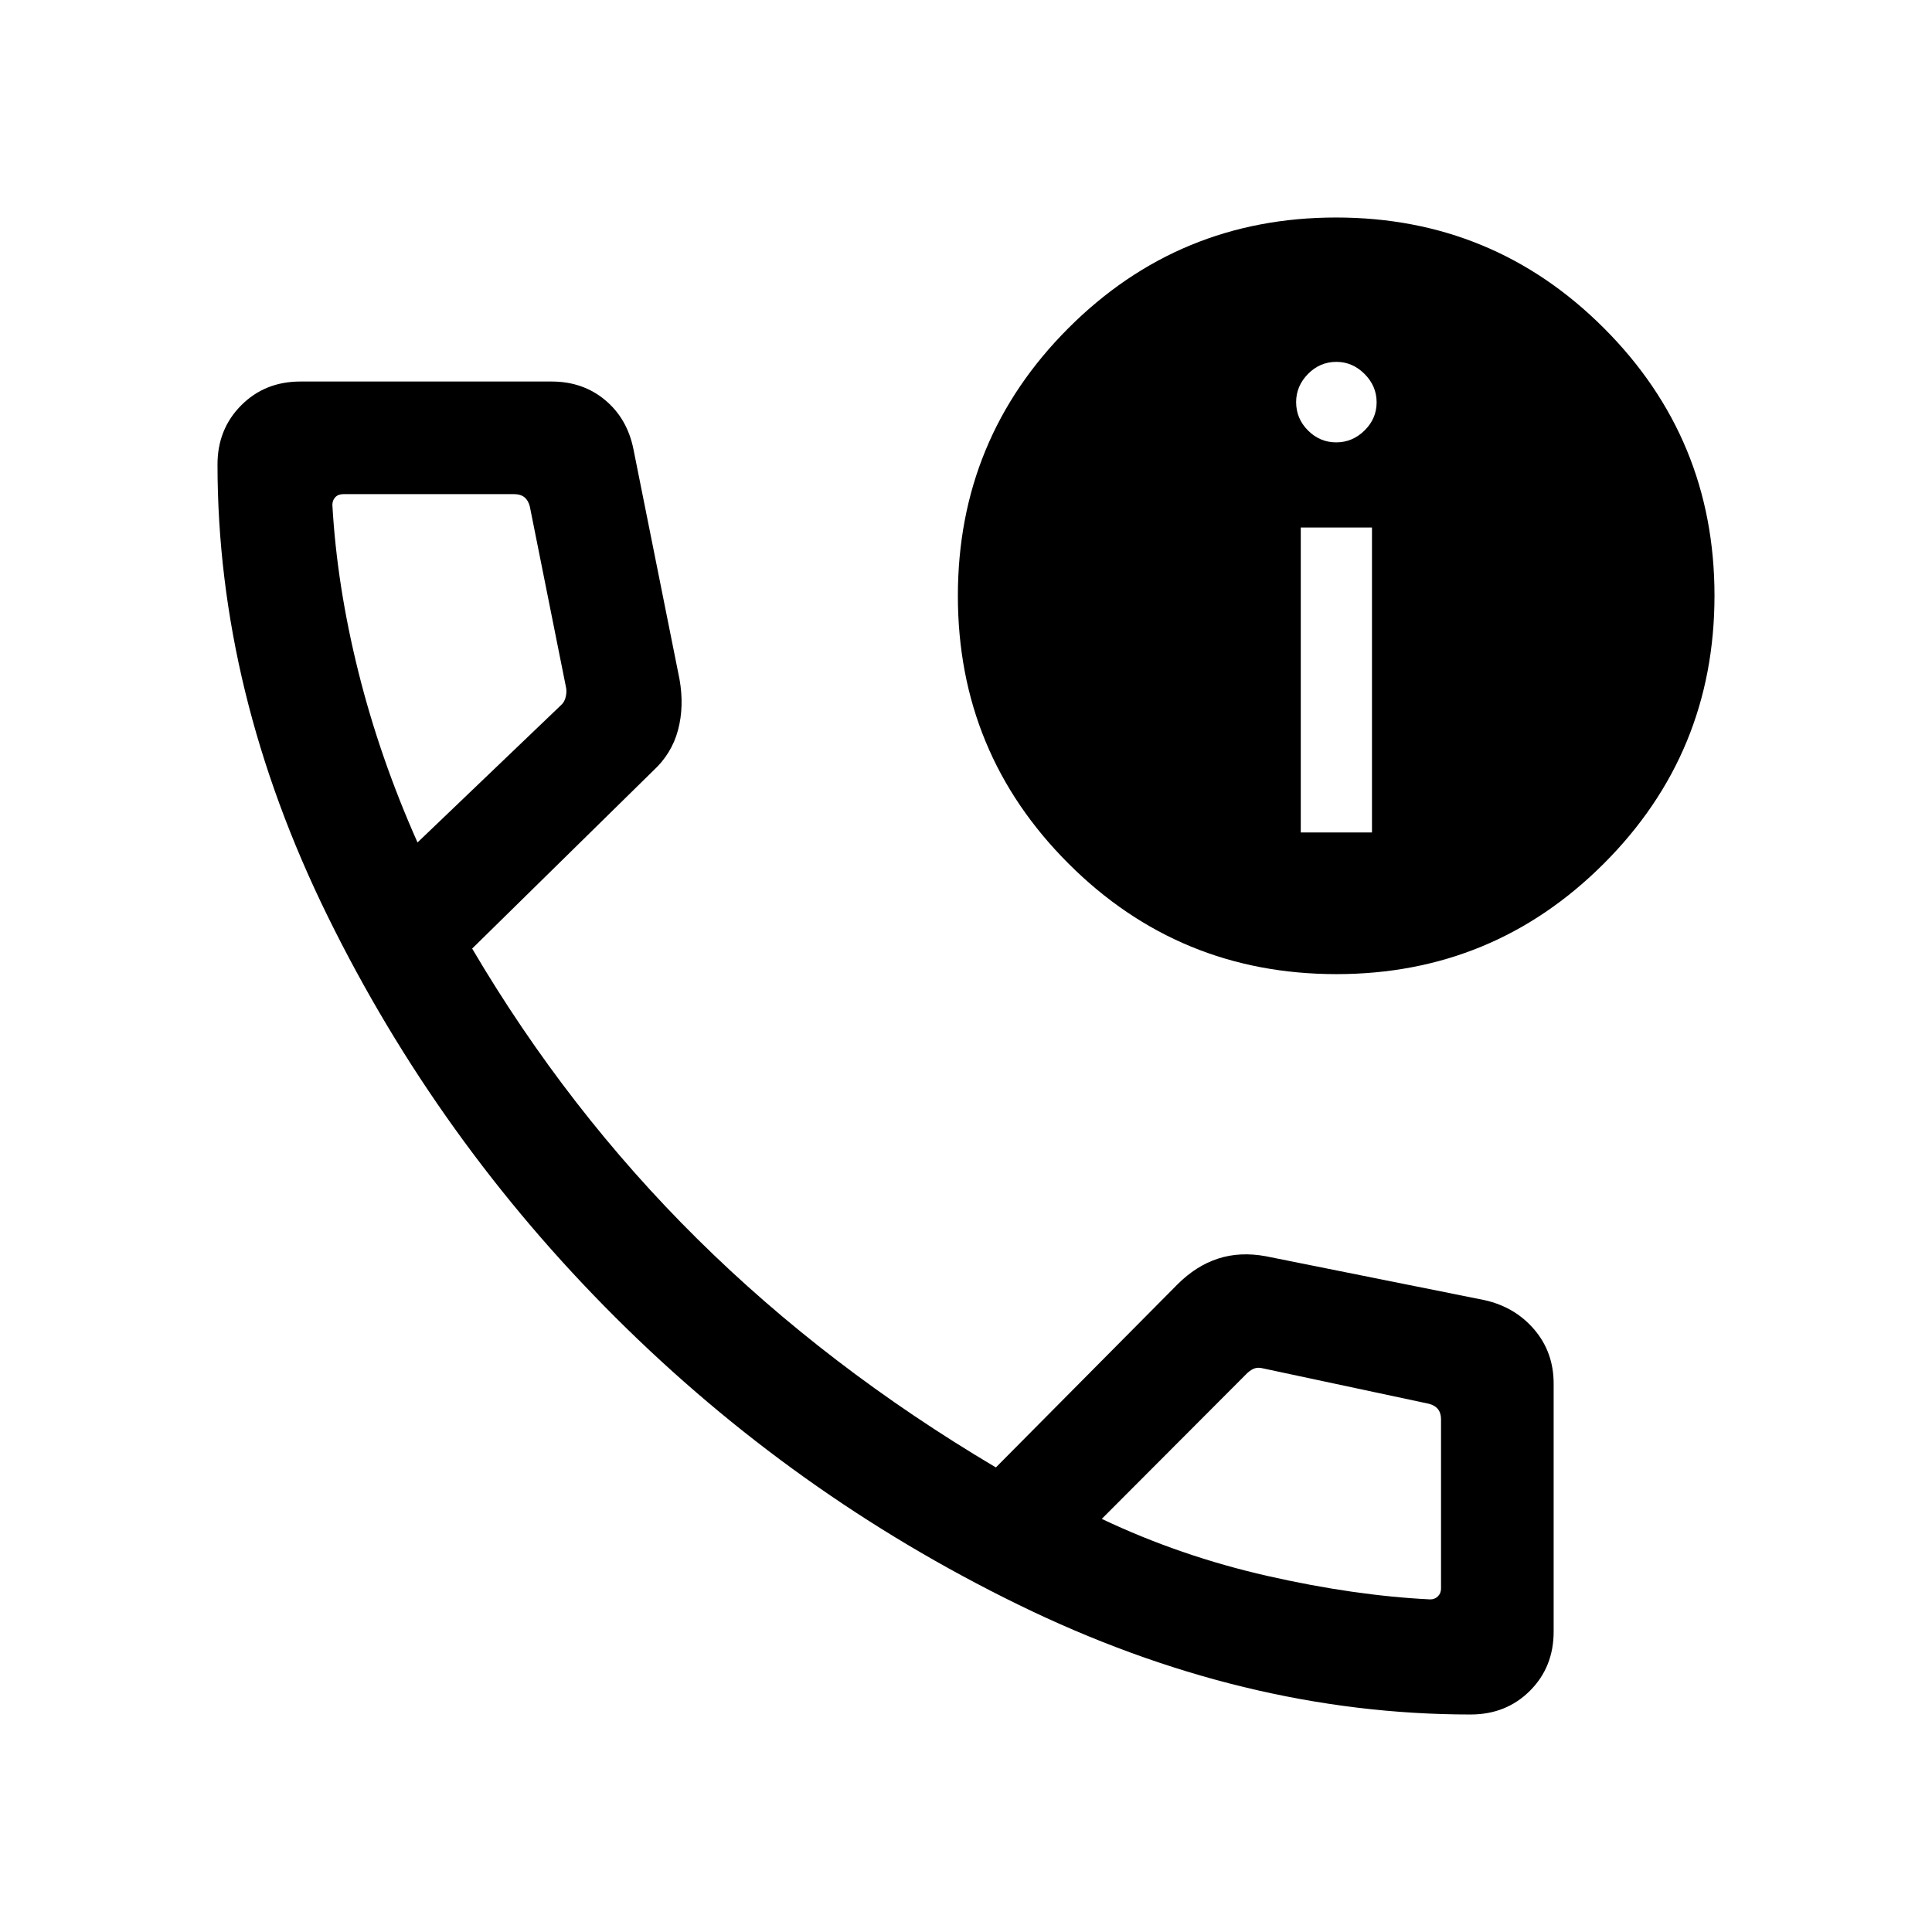 <svg xmlns="http://www.w3.org/2000/svg" height="24" viewBox="0 -960 960 960" width="24"><path d="M730.715-108.078q-113.062 0-224.777-54.603-111.715-54.603-200.019-142.596-88.303-87.993-143.072-199.396-54.769-111.403-54.769-224.577 0-17.51 11.769-29.341 11.77-11.831 29.424-11.831h124.805q15.539 0 26.558 9.174 11.019 9.173 14.096 24.327l22.923 114.46q2.385 13.487-.75 25.243-3.135 11.757-12.437 20.289l-89.851 88.275Q282-408.192 346.558-344.326q64.558 63.865 148.289 113.481l90.209-90.923q9.252-9.269 20.175-12.827t23.808-1.173l108.599 21.789q15.207 3.403 24.784 14.672 9.577 11.269 9.577 26.808v123.228q0 17.654-11.796 29.424-11.795 11.769-29.488 11.769ZM207.462-541.384l71.385-68.307q1.731-1.539 2.307-4.231.577-2.693 0-5.001l-17.884-89.384q-.769-3.077-2.693-4.616-1.923-1.538-5-1.538h-85.038q-2.5 0-3.943 1.538-1.442 1.539-1.442 3.847 2.269 40.192 12.923 82.904 10.654 42.711 29.385 84.788Zm339.999 336.115q39.077 18.538 82.333 28.346 43.257 9.808 80.859 11.654 2.308 0 3.847-1.539 1.538-1.538 1.538-3.846v-84.154q0-3.077-1.538-5-1.539-1.923-4.616-2.693L627.5-280.077q-2.308-.577-4.039 0-1.73.577-3.654 2.308l-72.346 72.5ZM207.462-541.384Zm339.999 336.115Zm116.607-270.693q-78.184 0-133.145-54.93-54.961-54.931-54.961-133.019 0-78.088 54.93-133.049 54.931-54.962 133.019-54.962 78.088 0 133.049 54.947 54.962 54.947 54.962 132.907 0 78.184-54.947 133.145-54.947 54.961-132.907 54.961Zm-17.722-70.384h35.384v-151.538h-35.384v151.538Zm17.596-193.845q8.096 0 14.096-5.904t6-14q0-8.096-6-14.096t-14-6q-8.192 0-14.096 6t-5.904 14q0 8.192 5.904 14.096t14 5.904Z"/></svg>